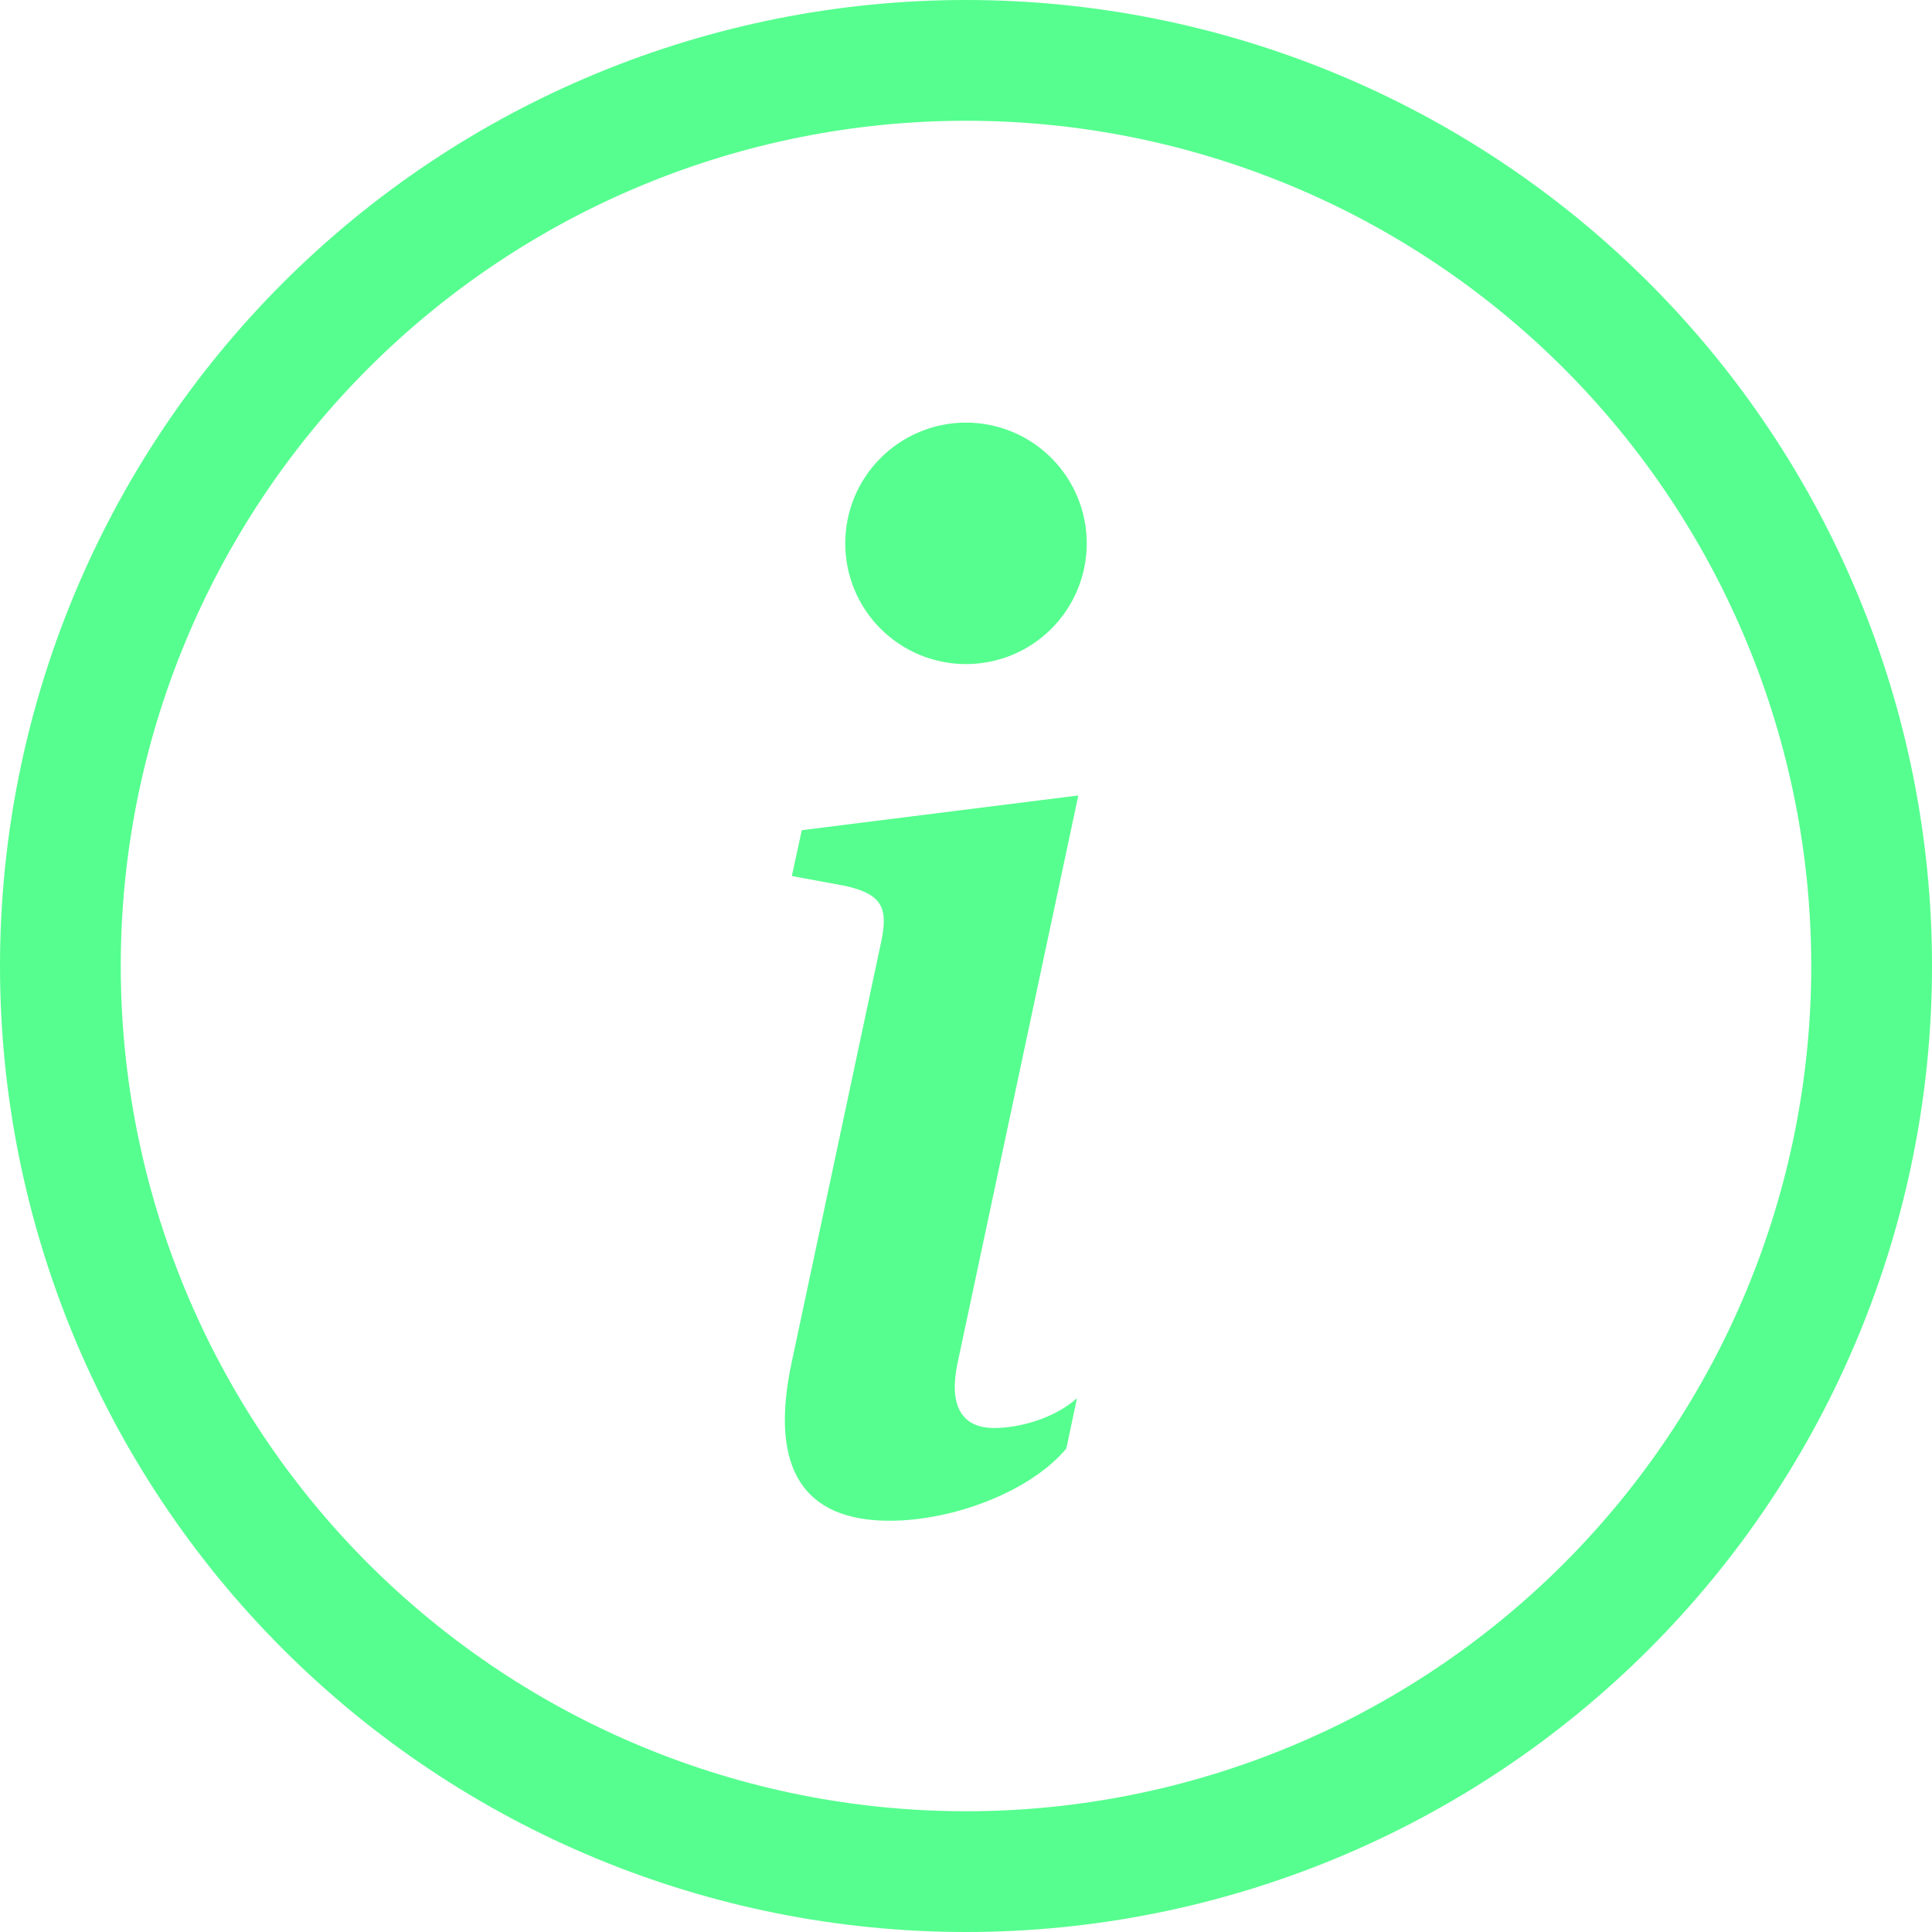 <svg width="30" height="30" viewBox="0 0 30 30" fill="none" xmlns="http://www.w3.org/2000/svg">
<path d="M15 28.125C11.519 28.125 8.181 26.742 5.719 24.281C3.258 21.819 1.875 18.481 1.875 15C1.875 11.519 3.258 8.181 5.719 5.719C8.181 3.258 11.519 1.875 15 1.875C18.481 1.875 21.819 3.258 24.281 5.719C26.742 8.181 28.125 11.519 28.125 15C28.125 18.481 26.742 21.819 24.281 24.281C21.819 26.742 18.481 28.125 15 28.125ZM15 30C18.978 30 22.794 28.42 25.607 25.607C28.42 22.794 30 18.978 30 15C30 11.022 28.42 7.206 25.607 4.393C22.794 1.58 18.978 0 15 0C11.022 0 7.206 1.58 4.393 4.393C1.58 7.206 0 11.022 0 15C0 18.978 1.58 22.794 4.393 25.607C7.206 28.42 11.022 30 15 30Z" fill="#56FE8F"/>
<path d="M16.744 12.352L12.45 12.891L12.296 13.603L13.14 13.759C13.691 13.89 13.8 14.089 13.68 14.638L12.296 21.141C11.932 22.823 12.493 23.614 13.811 23.614C14.833 23.614 16.02 23.141 16.558 22.492L16.723 21.712C16.348 22.043 15.8 22.174 15.437 22.174C14.921 22.174 14.734 21.812 14.867 21.174L16.744 12.352ZM16.875 8.438C16.875 8.935 16.677 9.412 16.326 9.763C15.974 10.115 15.497 10.312 15 10.312C14.503 10.312 14.026 10.115 13.674 9.763C13.322 9.412 13.125 8.935 13.125 8.438C13.125 7.94 13.322 7.463 13.674 7.112C14.026 6.76 14.503 6.562 15 6.562C15.497 6.562 15.974 6.76 16.326 7.112C16.677 7.463 16.875 7.94 16.875 8.438Z" fill="#56FE8F"/>
</svg>
